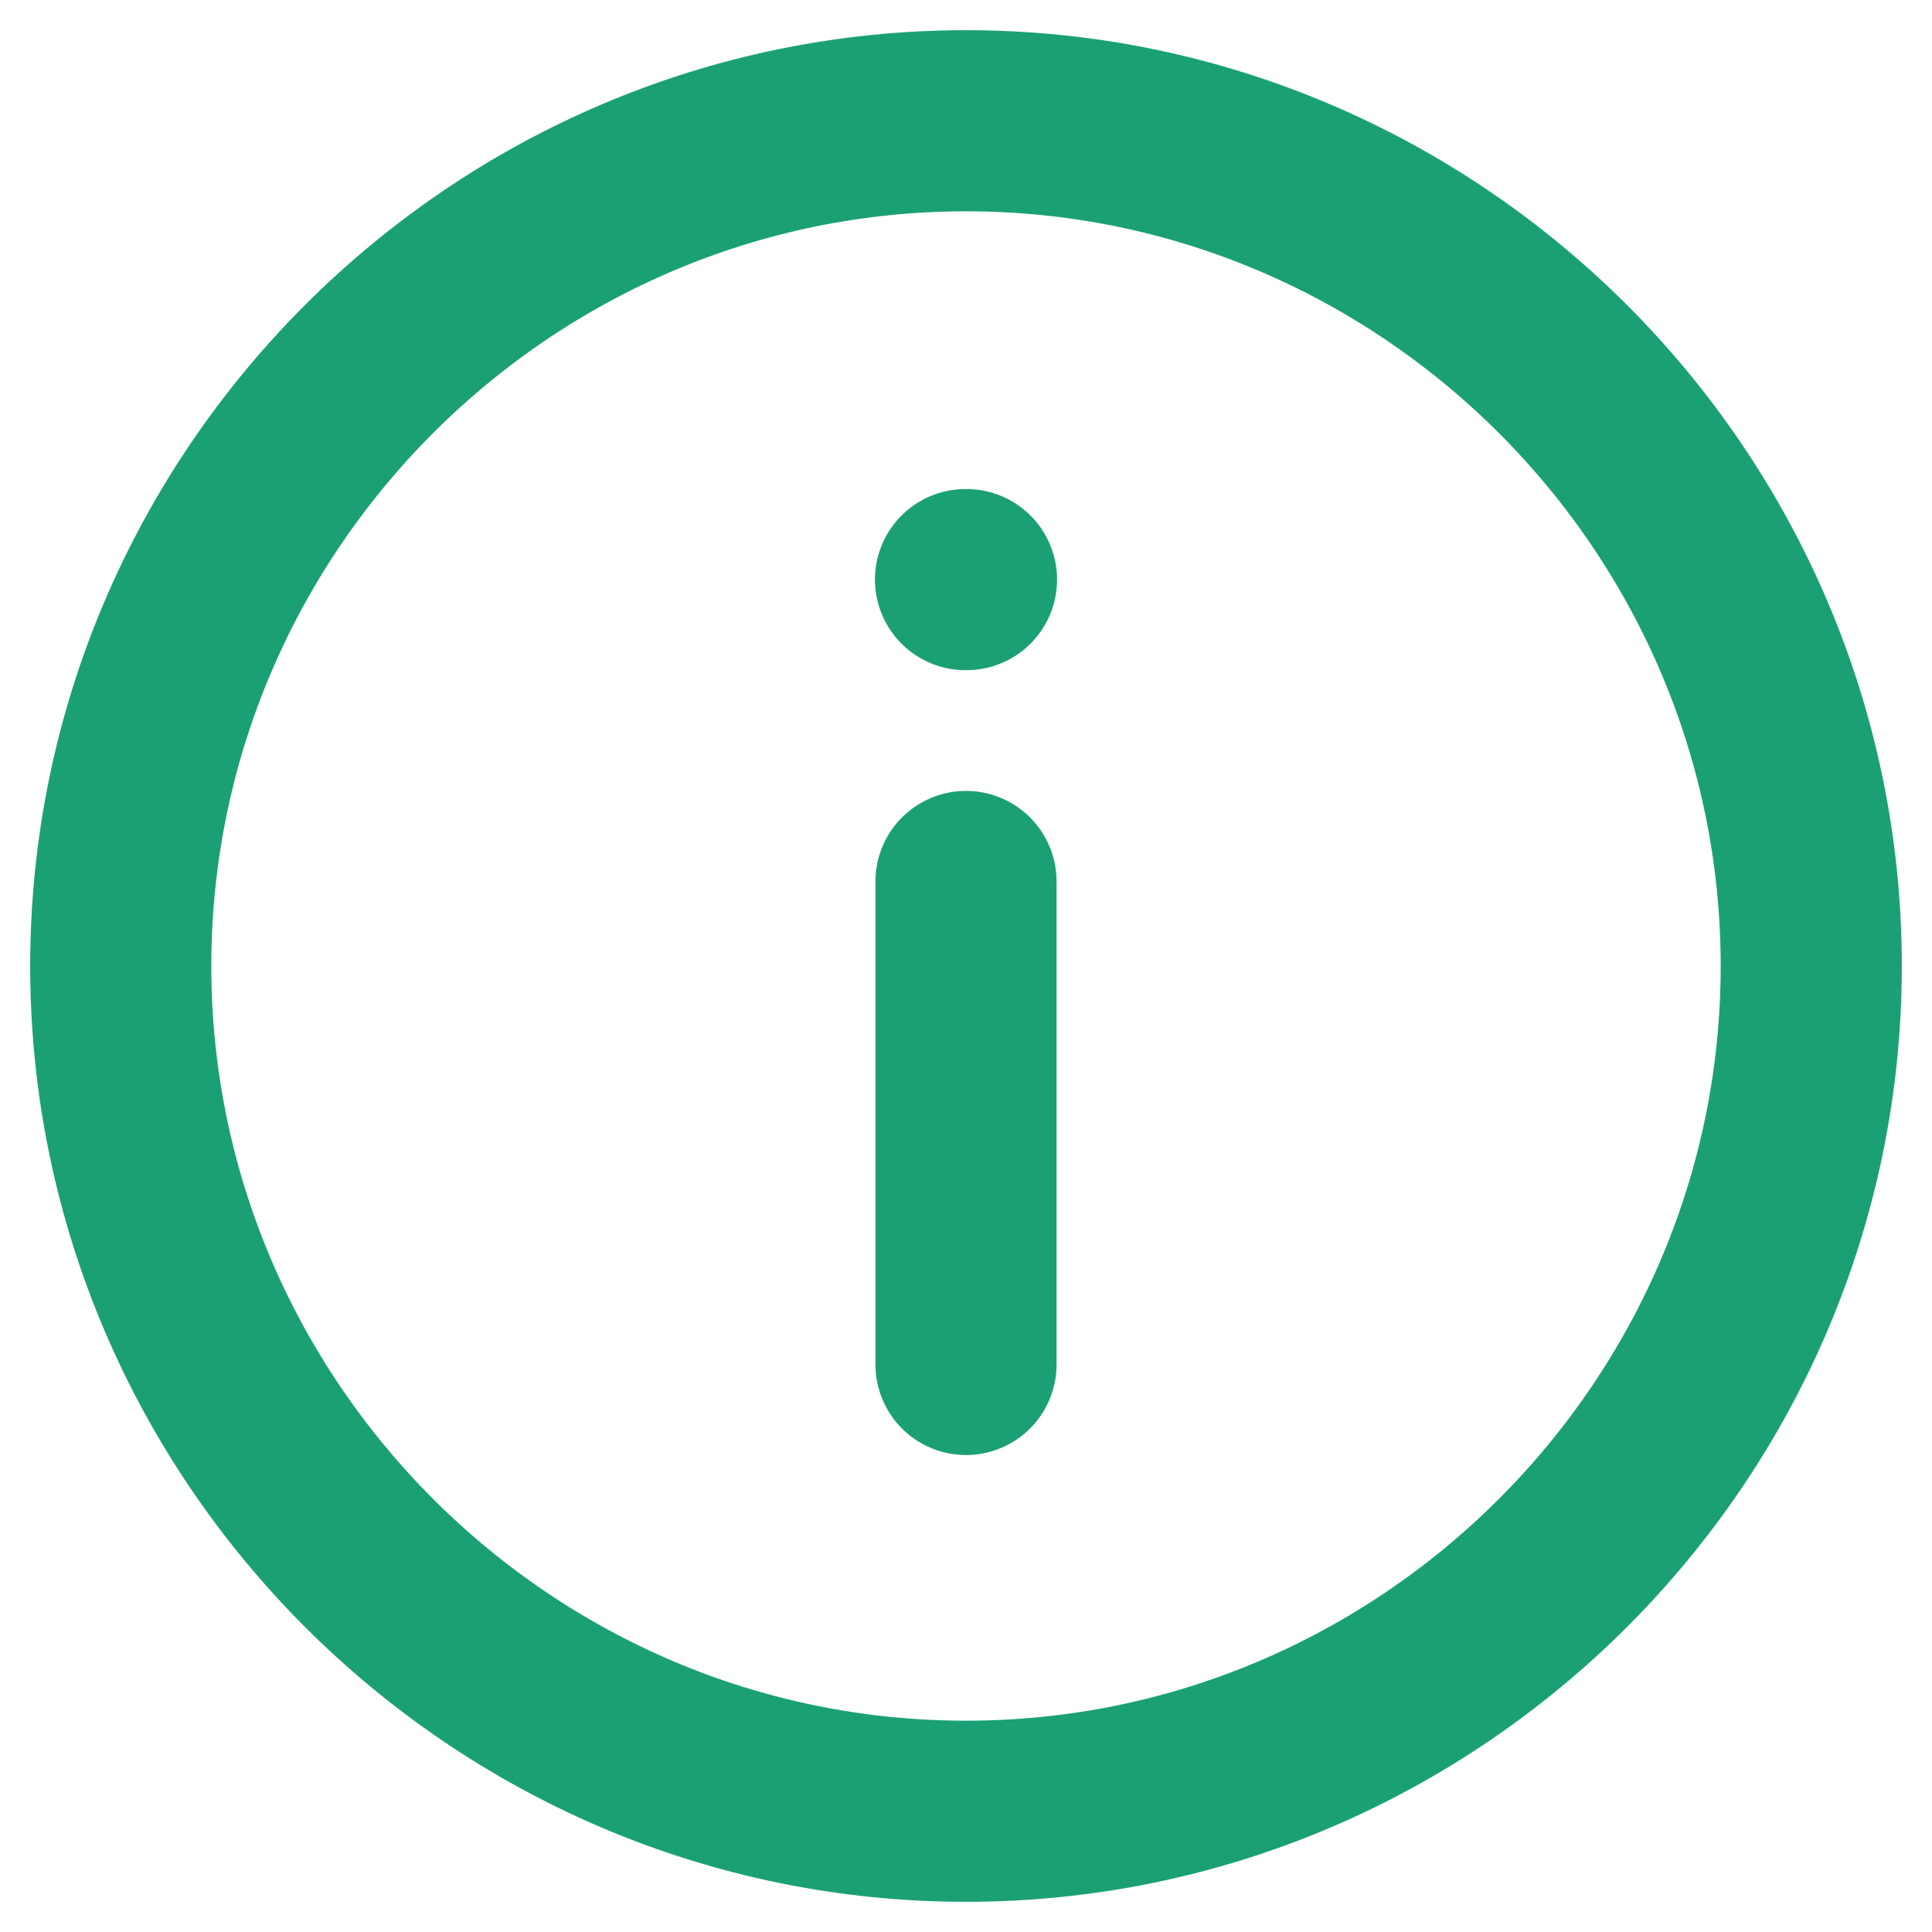 <svg width="16" height="16" viewBox="0 0 16 16" fill="none" xmlns="http://www.w3.org/2000/svg">
<path d="M8 15C11.85 15 15 11.85 15 8C15 4.15 11.85 1 8 1C4.15 1 1 4.15 1 8C1 11.85 4.15 15 8 15Z" stroke="#1BA076" stroke-width="1.5" stroke-linecap="round" stroke-linejoin="round"/>
<path d="M8 11.3L8 7.3" stroke="#1BA076" stroke-width="1.5" stroke-linecap="round" stroke-linejoin="round"/>
<path d="M8.004 4.8L7.996 4.8" stroke="#1BA076" stroke-width="1.5" stroke-linecap="round" stroke-linejoin="round"/>
</svg>
